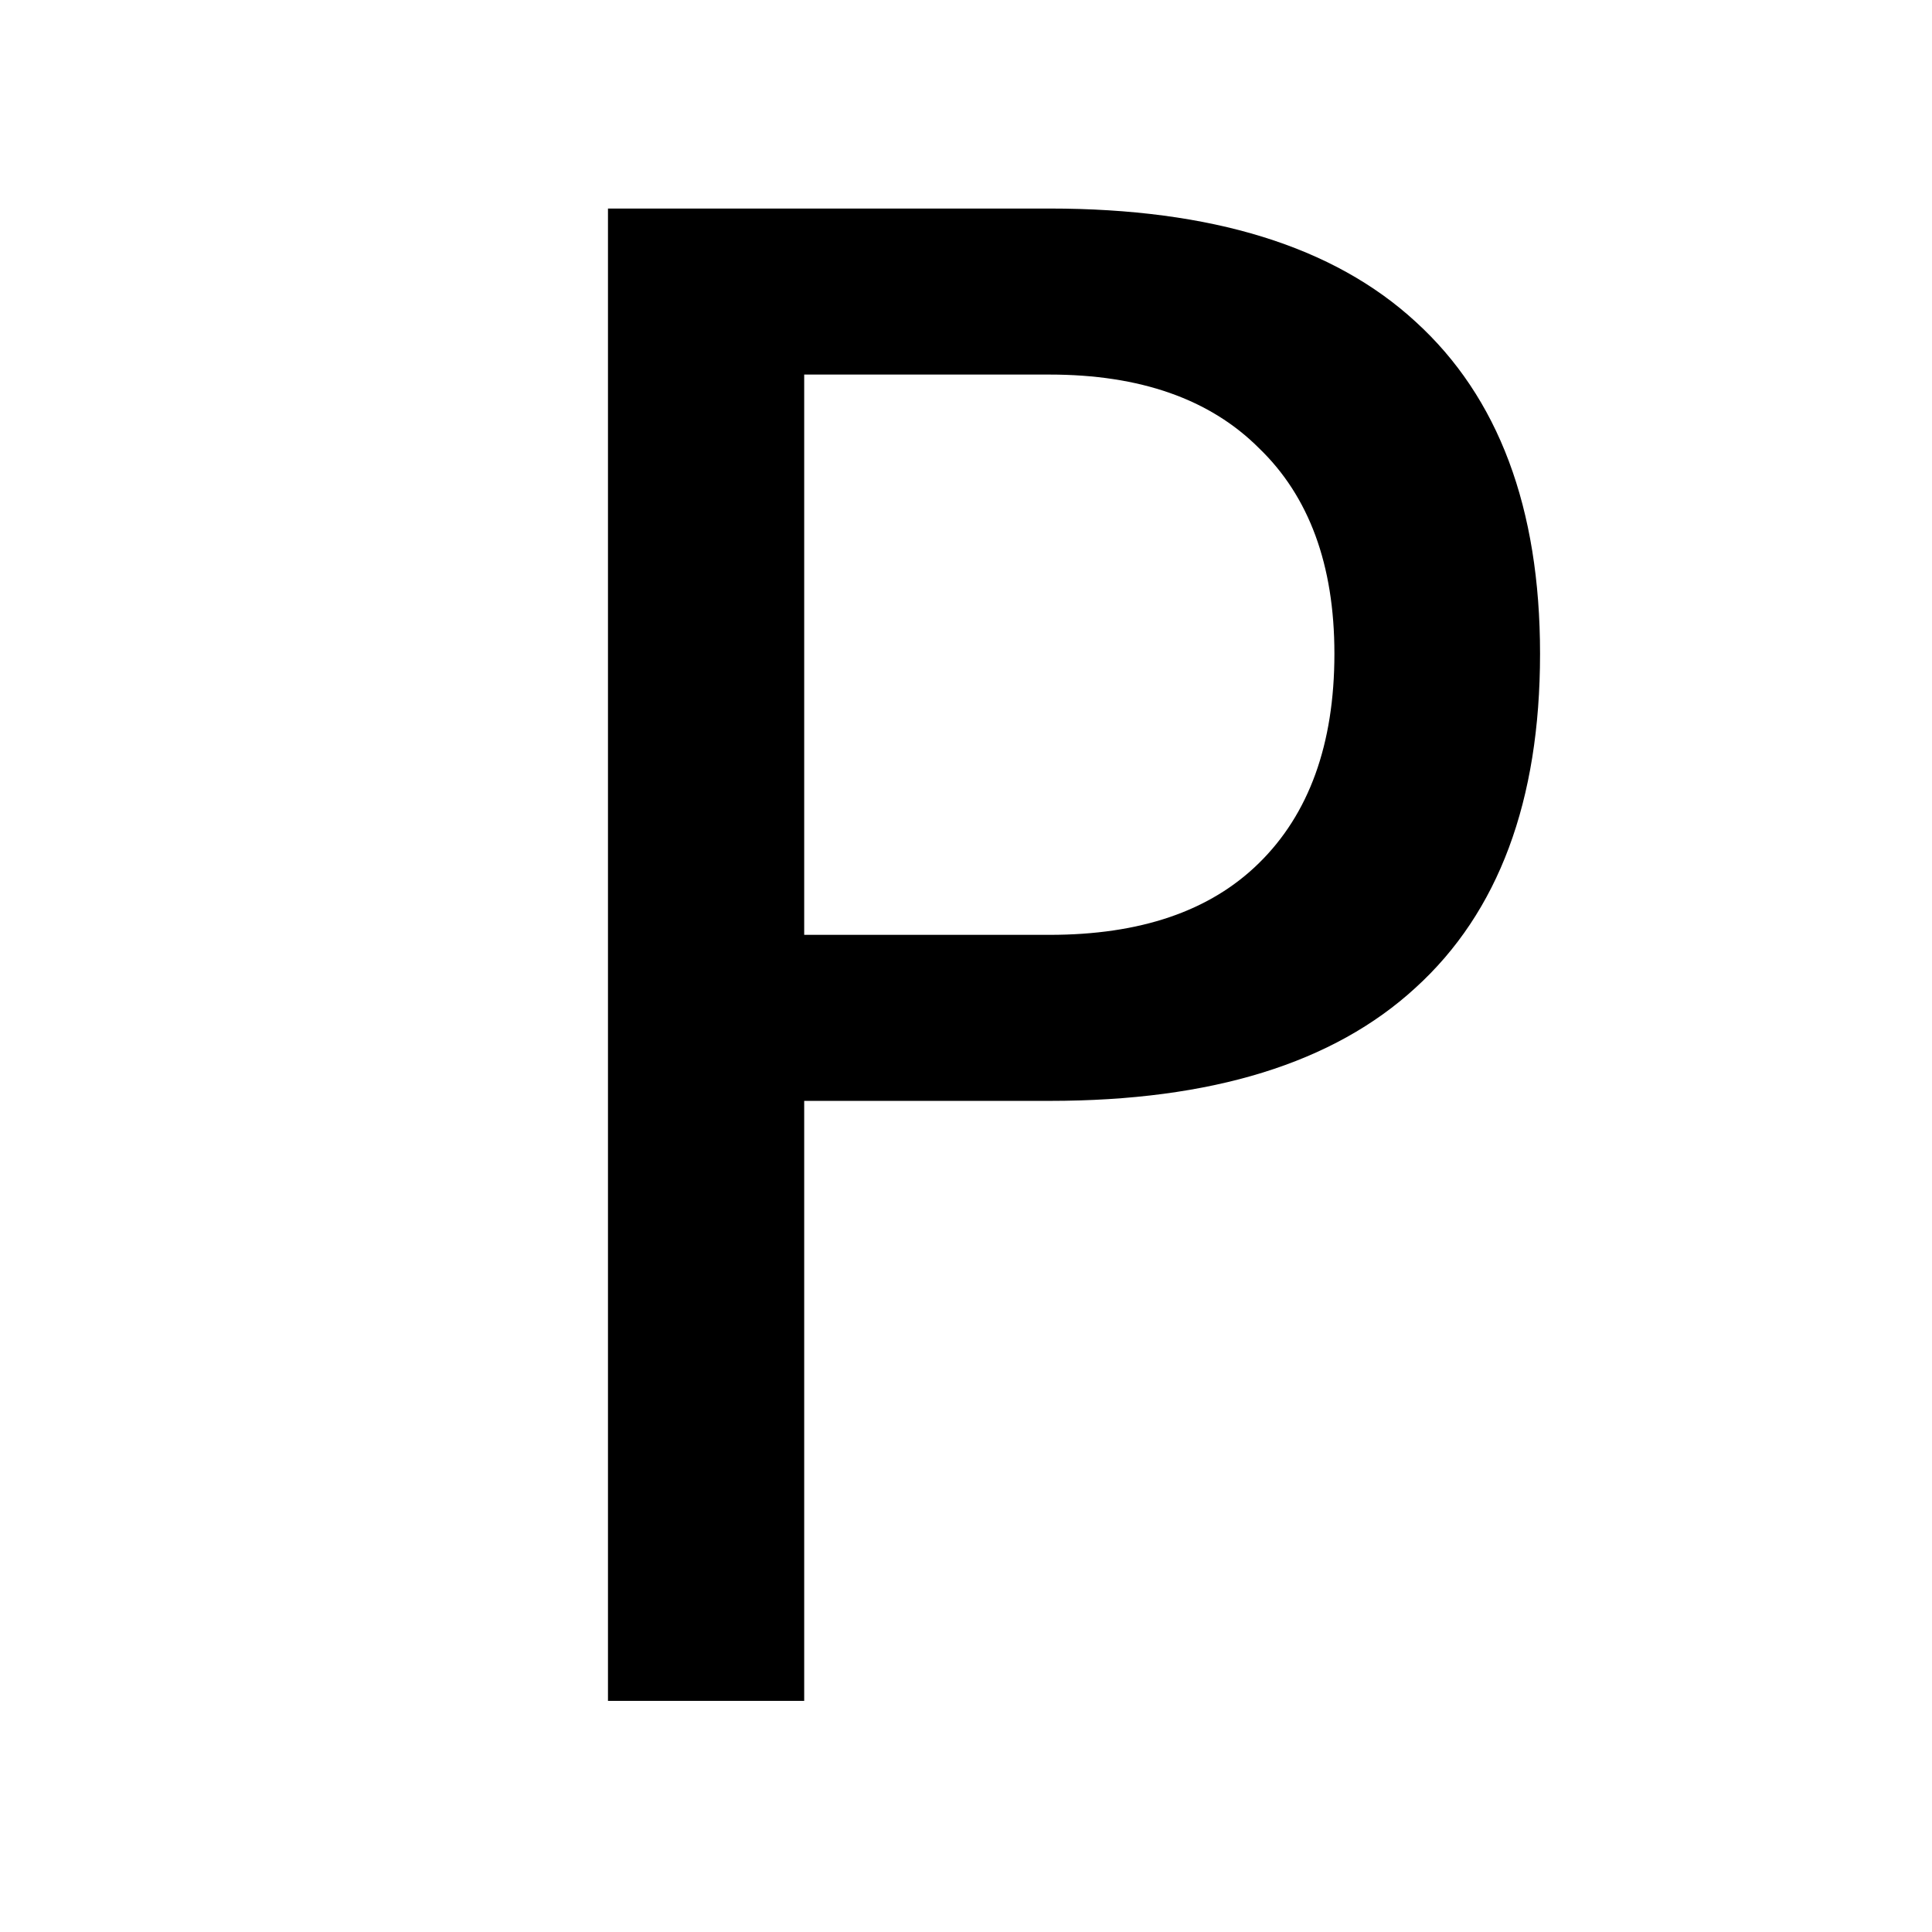 <?xml version="1.0" encoding="UTF-8"?>
<svg xmlns="http://www.w3.org/2000/svg" xmlns:xlink="http://www.w3.org/1999/xlink" width="16pt" height="16pt" viewBox="0 0 16 16" version="1.1">
<defs>
<g>
<symbol overflow="visible" id="glyph0-0">
<path style="stroke:none;" d="M 0.812 3 L 0.812 -11.953 L 9.016 -11.953 L 9.016 3 Z M 1.734 2.047 L 8.109 2.047 L 8.109 -11 L 1.734 -11 Z M 1.734 2.047 "/>
</symbol>
<symbol overflow="visible" id="glyph0-1">
<path style="stroke:none;" d="M 3.234 -10.984 L 3.234 -6.344 L 5.266 -6.344 C 6.016 -6.344 6.594 -6.539 7 -6.938 C 7.414 -7.344 7.625 -7.922 7.625 -8.672 C 7.625 -9.41 7.414 -9.977 7 -10.375 C 6.594 -10.781 6.016 -10.984 5.266 -10.984 Z M 1.609 -12.359 L 5.266 -12.359 C 6.609 -12.359 7.617 -12.047 8.297 -11.422 C 8.984 -10.797 9.328 -9.879 9.328 -8.672 C 9.328 -7.453 8.984 -6.531 8.297 -5.906 C 7.617 -5.281 6.609 -4.969 5.266 -4.969 L 3.234 -4.969 L 3.234 0 L 1.609 0 Z M 1.609 -12.359 "/>
</symbol>
</g>
</defs>
<g id="surface1">
<g style="fill:rgb(0%,0%,0%);fill-opacity:1;">
  <use xlink:href="#glyph0-1" x="3.426" y="14.086"/>
</g>
</g>
</svg>
